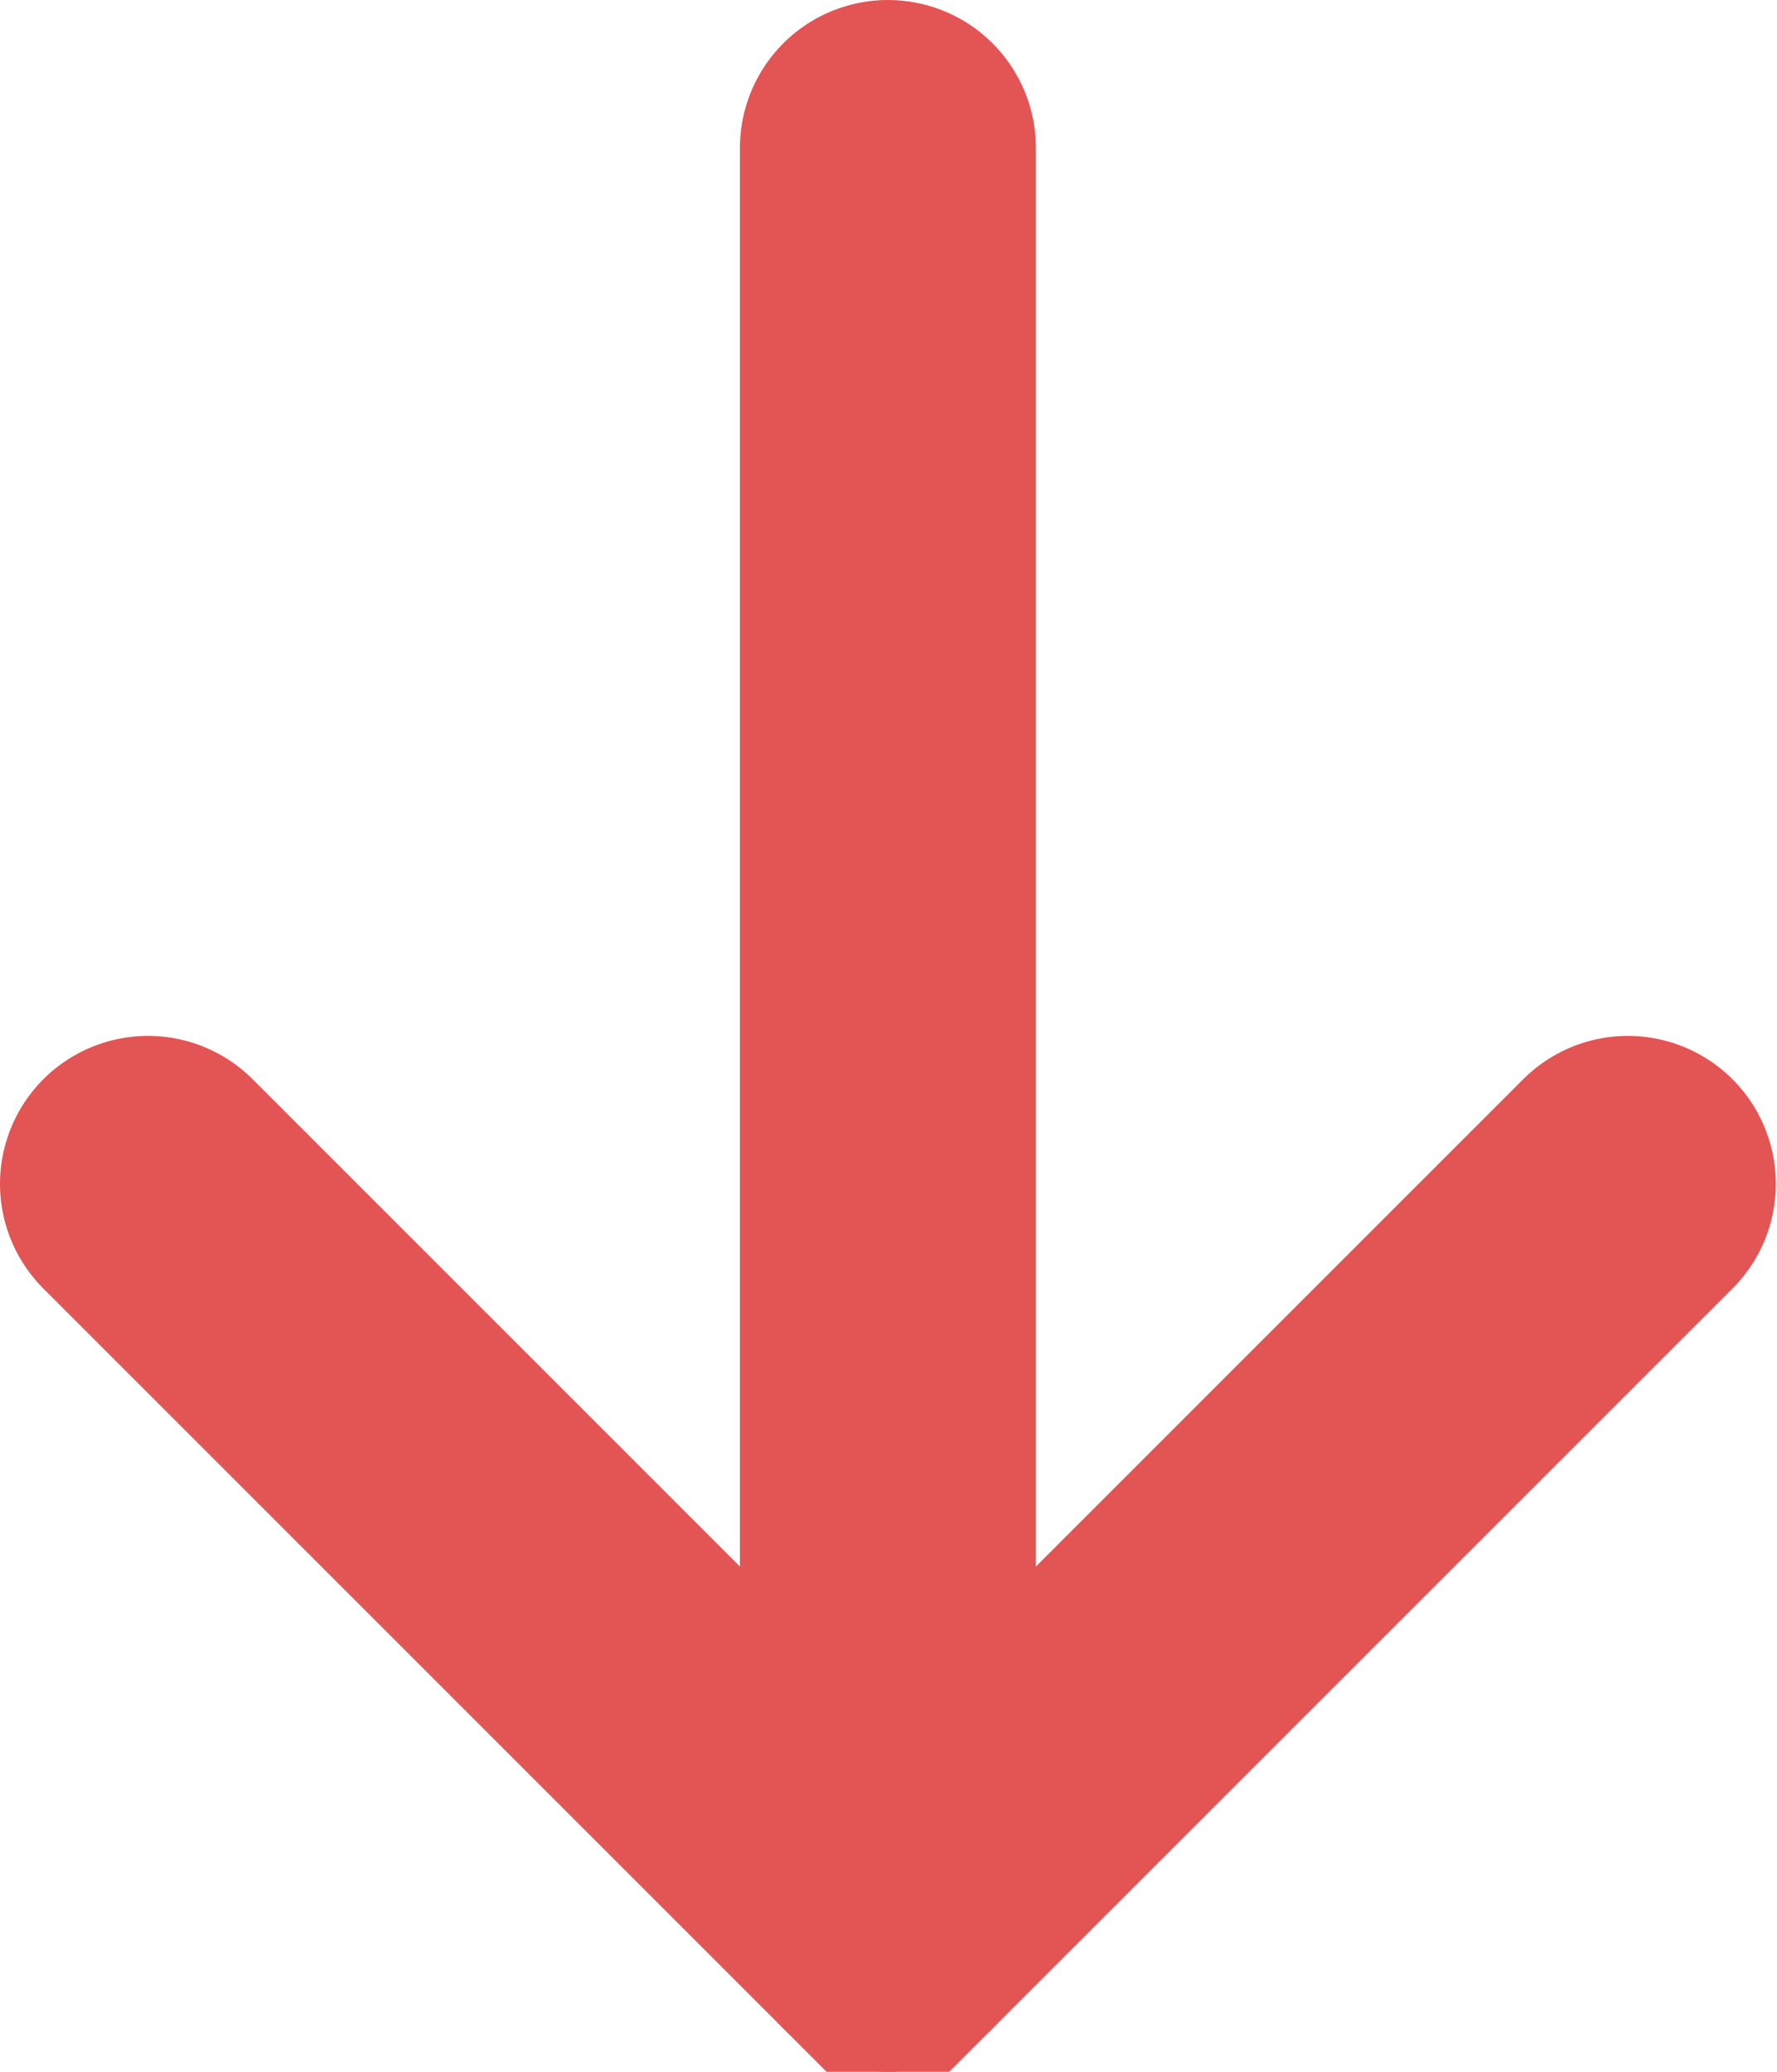 <svg width="12.008" height="14" viewBox="0 0 12.008 14" fill="none" xmlns="http://www.w3.org/2000/svg" xmlns:xlink="http://www.w3.org/1999/xlink">
	<desc>
			Created with Pixso.
	</desc>
	<defs/>
	<rect id="Frame 87" rx="-0.5" width="9" height="11" transform="matrix(1 0 0 -1 1.504 13.5)" fill="#FFFFFF" fill-opacity="0"/>
	<path id="Vector 618" d="M1 8L6 13L11 8" stroke="#E35454" stroke-opacity="1" stroke-width="2" stroke-linecap="round"/>
	<path id="Vector 619" d="M6 13L6 1" stroke="#E35454" stroke-opacity="1" stroke-width="2" stroke-linecap="round"/>
</svg>
